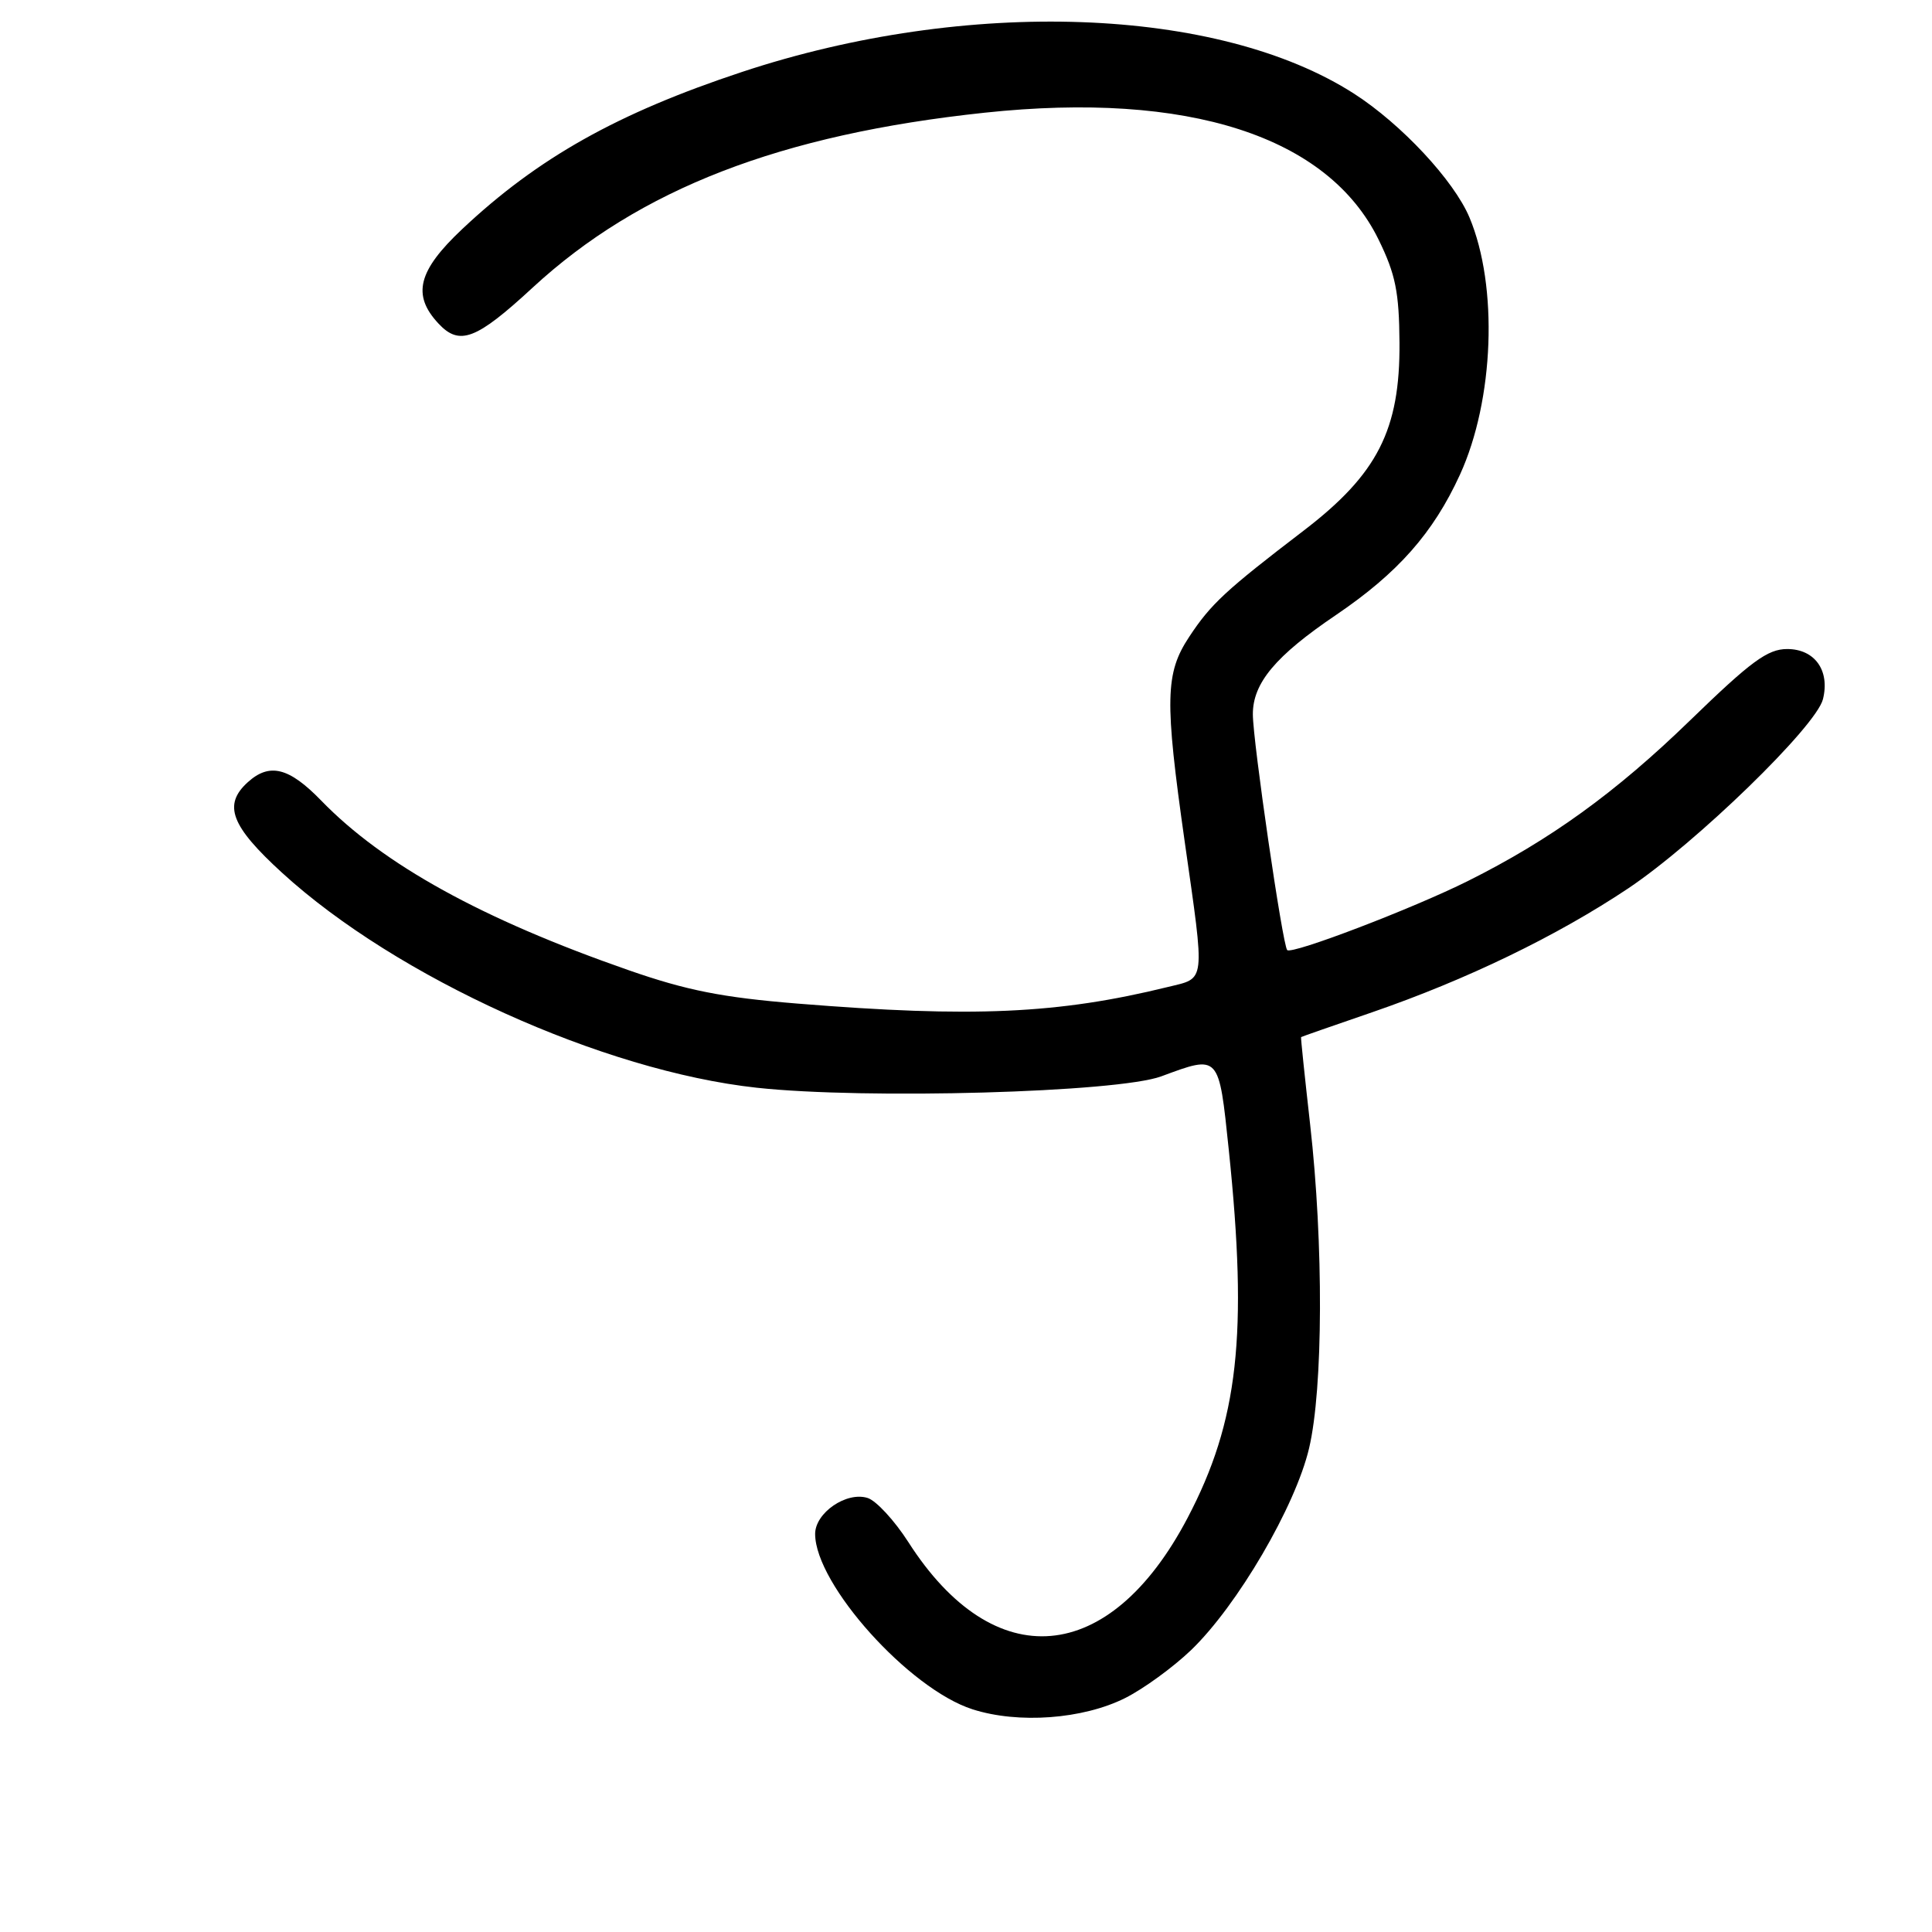 <?xml version="1.0" encoding="UTF-8" standalone="no"?>
<!DOCTYPE svg PUBLIC "-//W3C//DTD SVG 1.1//EN" "http://www.w3.org/Graphics/SVG/1.1/DTD/svg11.dtd" >
<svg xmlns="http://www.w3.org/2000/svg" xmlns:xlink="http://www.w3.org/1999/xlink" version="1.1" viewBox="0 0 256 256">
 <g >
 <path fill="currentColor"
d=" M 149.07 225.01 C 151.51 223.79 155.44 220.93 157.82 218.65 C 163.96 212.75 171.65 199.60 173.46 191.90 C 175.33 183.98 175.39 164.82 173.60 149.00 C 172.89 142.68 172.34 137.46 172.40 137.42 C 172.45 137.37 176.69 135.89 181.82 134.13 C 194.32 129.82 206.27 124.04 215.71 117.74 C 224.73 111.71 240.64 96.27 241.55 92.65 C 242.50 88.85 240.47 86.00 236.81 86.00 C 234.22 86.00 232.02 87.62 223.94 95.46 C 214.08 105.03 205.41 111.29 194.50 116.74 C 187.19 120.39 171.18 126.51 170.56 125.89 C 169.96 125.29 166.01 98.24 166.01 94.65 C 166.00 90.51 169.01 86.91 177.04 81.48 C 185.22 75.93 189.91 70.63 193.45 62.90 C 197.98 53.00 198.54 37.92 194.71 28.81 C 192.64 23.90 185.69 16.45 179.43 12.42 C 161.42 0.85 128.14 -0.34 98.33 9.53 C 81.83 14.99 71.27 20.92 61.25 30.35 C 55.38 35.87 54.57 39.08 58.08 42.85 C 60.88 45.87 63.09 45.03 70.58 38.11 C 84.75 25.03 103.43 17.81 130.50 14.93 C 157.44 12.07 175.96 18.04 182.67 31.75 C 184.92 36.35 185.39 38.70 185.44 45.40 C 185.52 56.96 182.53 62.82 172.73 70.32 C 162.40 78.22 160.45 80.02 157.57 84.39 C 154.39 89.20 154.31 92.73 156.98 111.53 C 159.69 130.55 159.80 129.54 154.75 130.78 C 140.21 134.35 128.88 134.86 105.67 132.98 C 95.70 132.17 91.00 131.24 83.28 128.55 C 63.88 121.79 50.80 114.58 42.55 106.07 C 38.29 101.68 35.71 101.04 32.83 103.65 C 29.52 106.65 30.59 109.45 37.39 115.66 C 52.57 129.53 79.90 141.91 100.27 144.13 C 114.70 145.70 148.11 144.76 153.88 142.62 C 161.61 139.76 161.49 139.63 162.82 152.36 C 165.37 176.87 164.09 188.33 157.35 201.15 C 147.03 220.79 131.72 222.10 120.35 204.32 C 118.52 201.47 116.10 198.85 114.97 198.49 C 112.16 197.60 108.00 200.46 108.01 203.27 C 108.04 209.96 120.47 223.80 128.86 226.49 C 134.93 228.44 143.47 227.81 149.07 225.01 Z "/>
</g>
</svg>